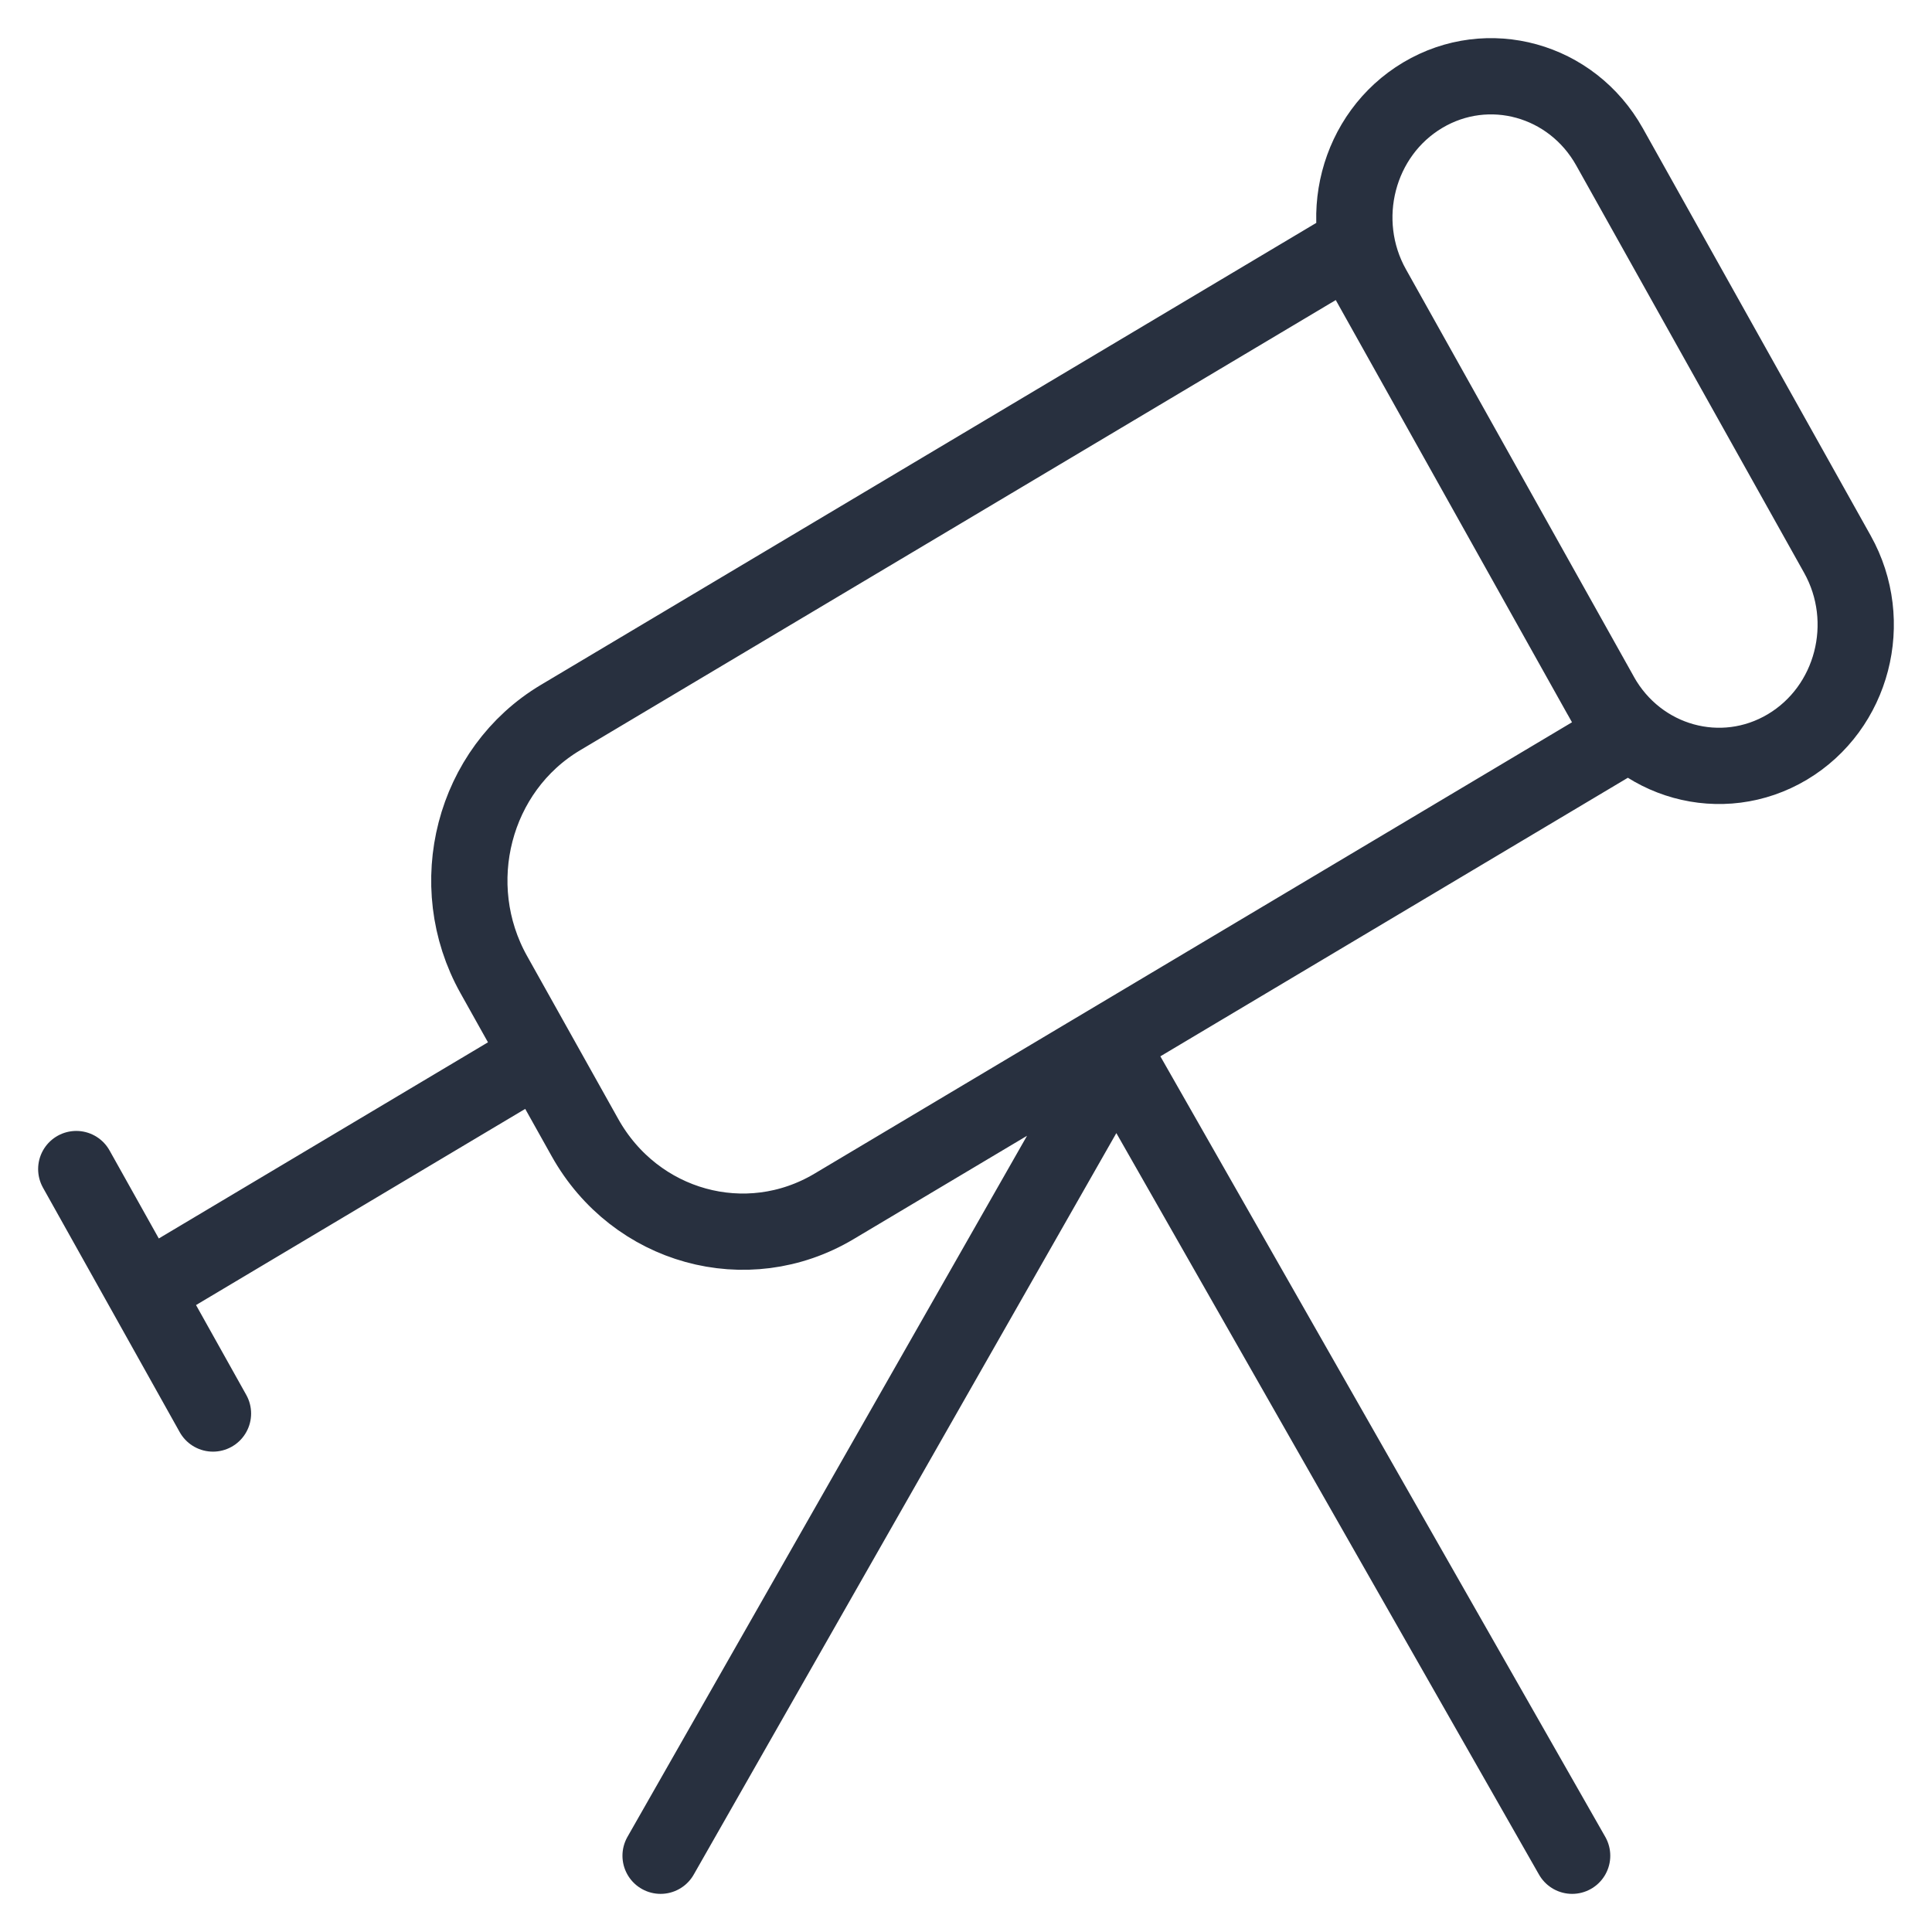 <svg width="38" height="38" viewBox="0 0 38 38" fill="none" xmlns="http://www.w3.org/2000/svg">
<path d="M1.5 22.994L2.845 25.398M2.845 25.398L4.189 27.802M2.845 25.398L10.608 20.772M30.922 36.5L21.957 20.772L12.993 36.5M26.551 4.863L11.024 14.114C9.309 15.136 8.722 17.399 9.712 19.169L11.505 22.374C12.495 24.145 14.688 24.751 16.403 23.729L31.93 14.477L26.551 4.863ZM35.155 14.692C33.869 15.458 32.224 15.004 31.481 13.676L26.999 5.664C26.256 4.336 26.697 2.639 27.983 1.872C29.27 1.106 30.914 1.561 31.657 2.888L36.139 10.9C36.882 12.228 36.441 13.925 35.155 14.692Z" stroke="#28303F" stroke-width="1.5" stroke-linecap="round" stroke-linejoin="round"/>
</svg>
